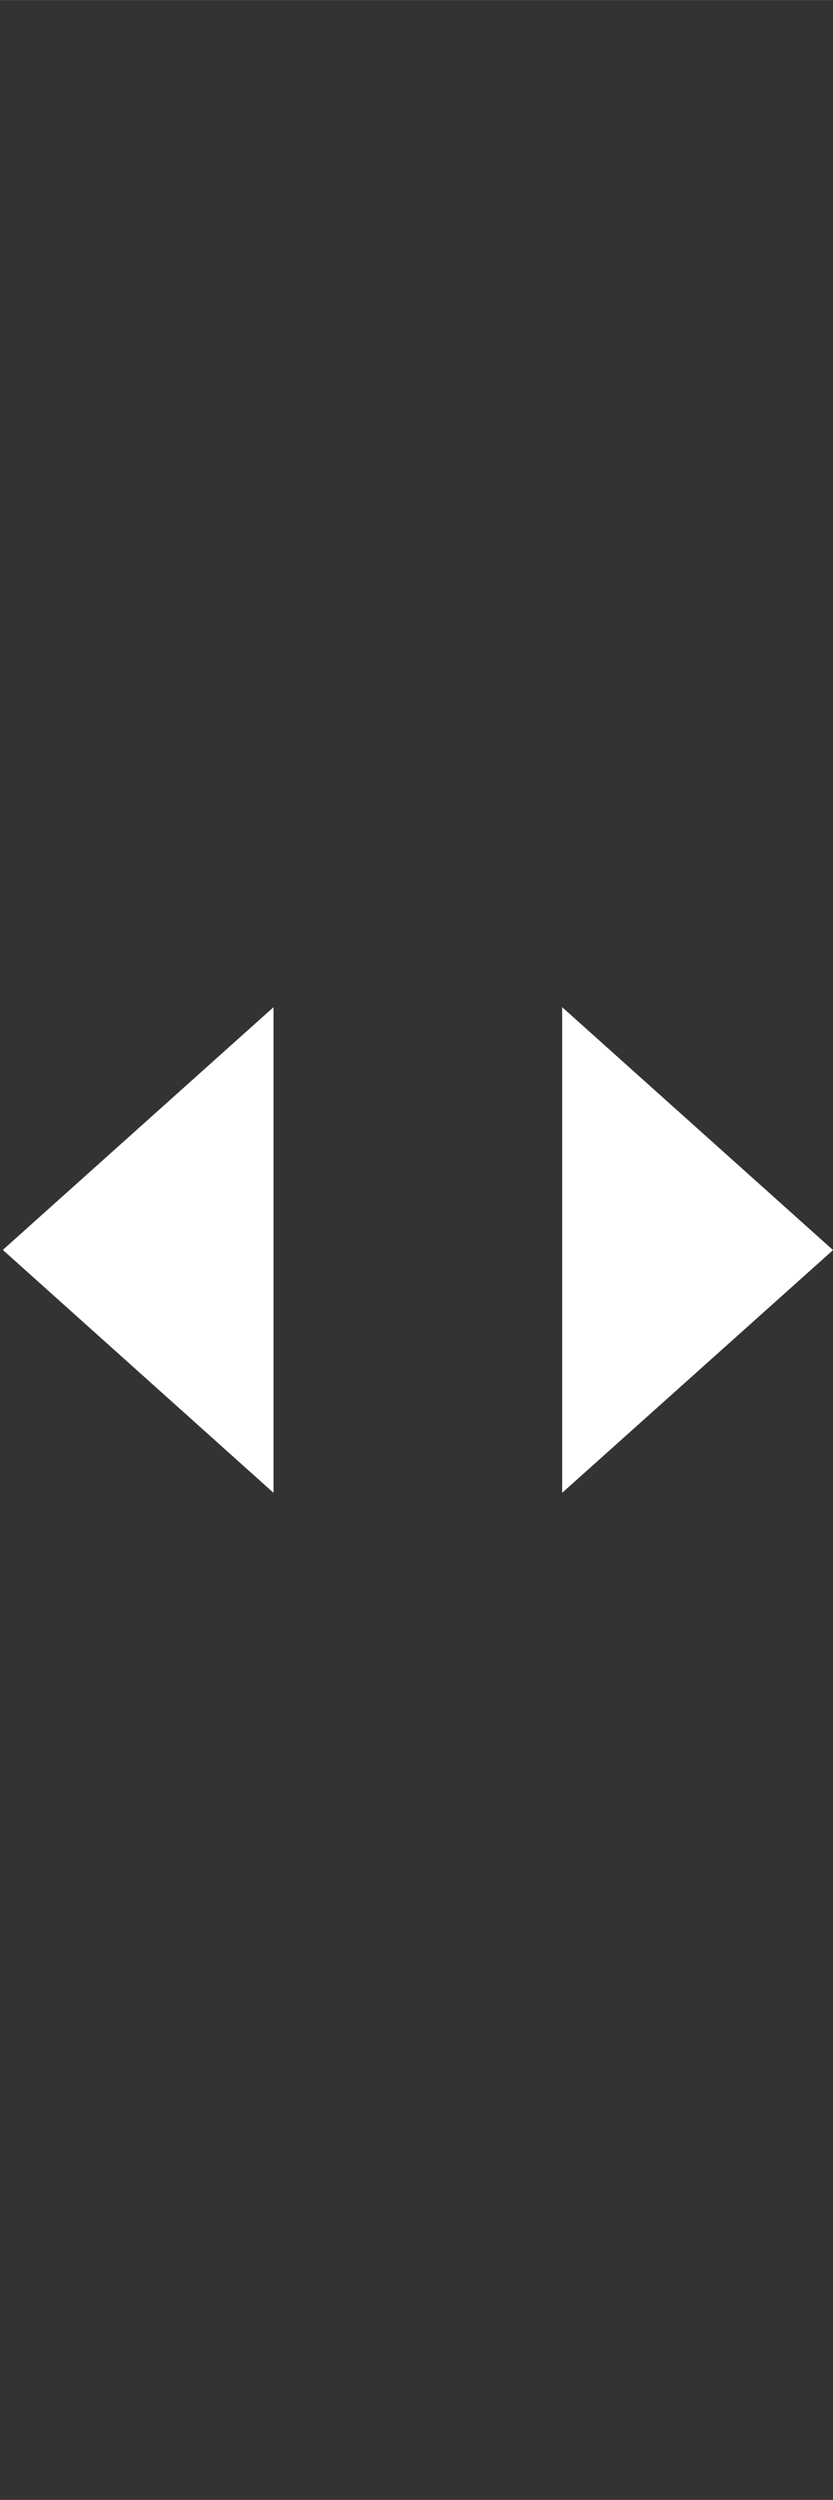 <svg width="20" height="60" viewBox="0 0 5.292 15.875" version="1.1" id="svg5" xmlns="http://www.w3.org/2000/svg"><rect x="0" y="0" width="5.292" height="15.875" fill="#333333" stroke="none"/><style id="style1363"></style><defs id="defs2"><linearGradient id="linearGradient6982"><stop style="stop-color:#dcdcdc;stop-opacity:1" offset="0" id="stop6980"/></linearGradient></defs><path style="fill:#fff;fill-opacity:1;stroke:#fff;stroke-width:.203;stroke-linecap:butt;stroke-linejoin:miter;stroke-miterlimit:4;stroke-dasharray:none;stroke-opacity:1" d="M5.14 7.938 3.673 9.252V6.623z" id="path7037"/><path style="fill:#fff;fill-opacity:1;stroke:#fff;stroke-width:.203;stroke-linecap:butt;stroke-linejoin:miter;stroke-miterlimit:4;stroke-dasharray:none;stroke-opacity:1" d="m.17 7.937 1.466-1.314v2.629z" id="path7037-8"/></svg>
